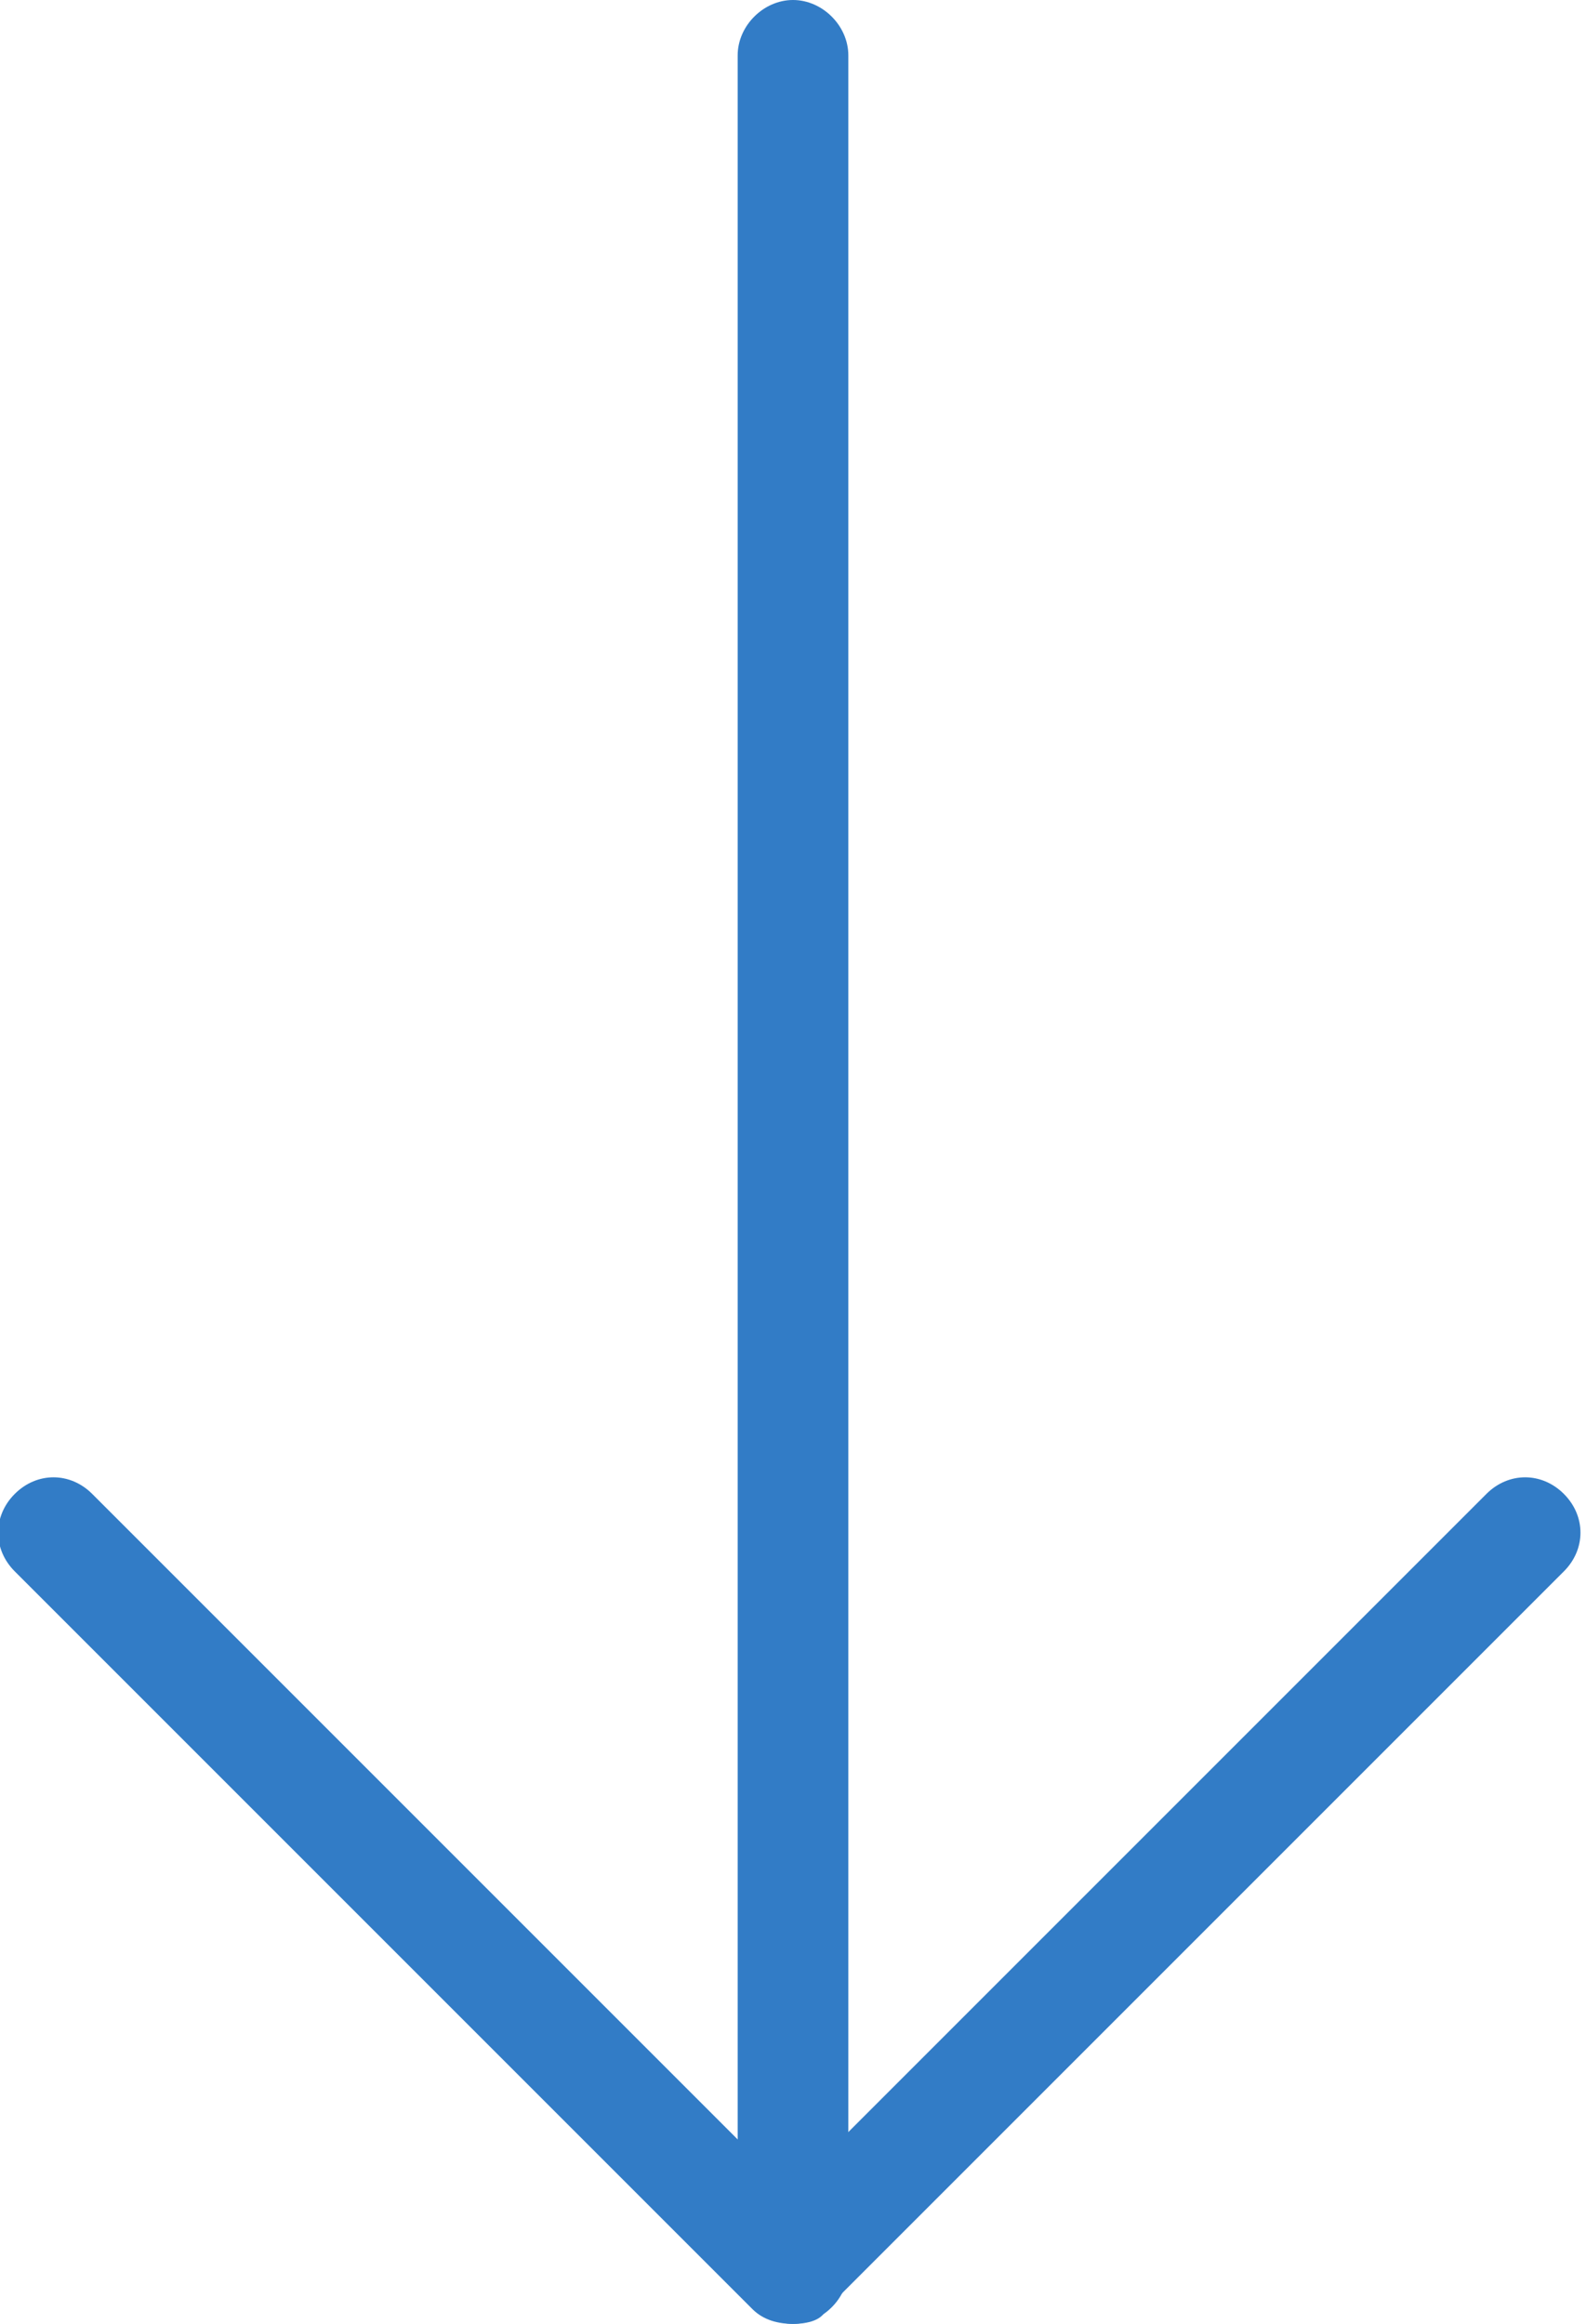 <?xml version="1.0" encoding="utf-8"?>
<!-- Generator: Adobe Illustrator 25.4.1, SVG Export Plug-In . SVG Version: 6.00 Build 0)  -->
<svg version="1.1" id="Слой_1" xmlns="http://www.w3.org/2000/svg" xmlns:xlink="http://www.w3.org/1999/xlink" x="0px" y="0px"
	 viewBox="0 0 43 63" style="enable-background:new 0 0 43 63;" xml:space="preserve">
<style type="text/css">
	.st0{fill:#327CC6;}
</style>
<g>
	<path class="st0" d="M21.5,63c-0.4,0-0.8-0.1-1.1-0.4l-20-20c-0.6-0.6-0.6-1.5,0-2.1s1.5-0.6,2.1,0l18.9,18.9l18.9-18.9
		c0.6-0.6,1.5-0.6,2.1,0s0.6,1.5,0,2.1l-20,20C22.3,62.9,21.9,63,21.5,63z"/>
</g>
<g>
	<path class="st0" d="M21.5,63c-0.8,0-1.5-0.7-1.5-1.5v-60C20,0.7,20.7,0,21.5,0C22.3,0,23,0.7,23,1.5v60C23,62.3,22.3,63,21.5,63z"
		/>
</g>
</svg>
